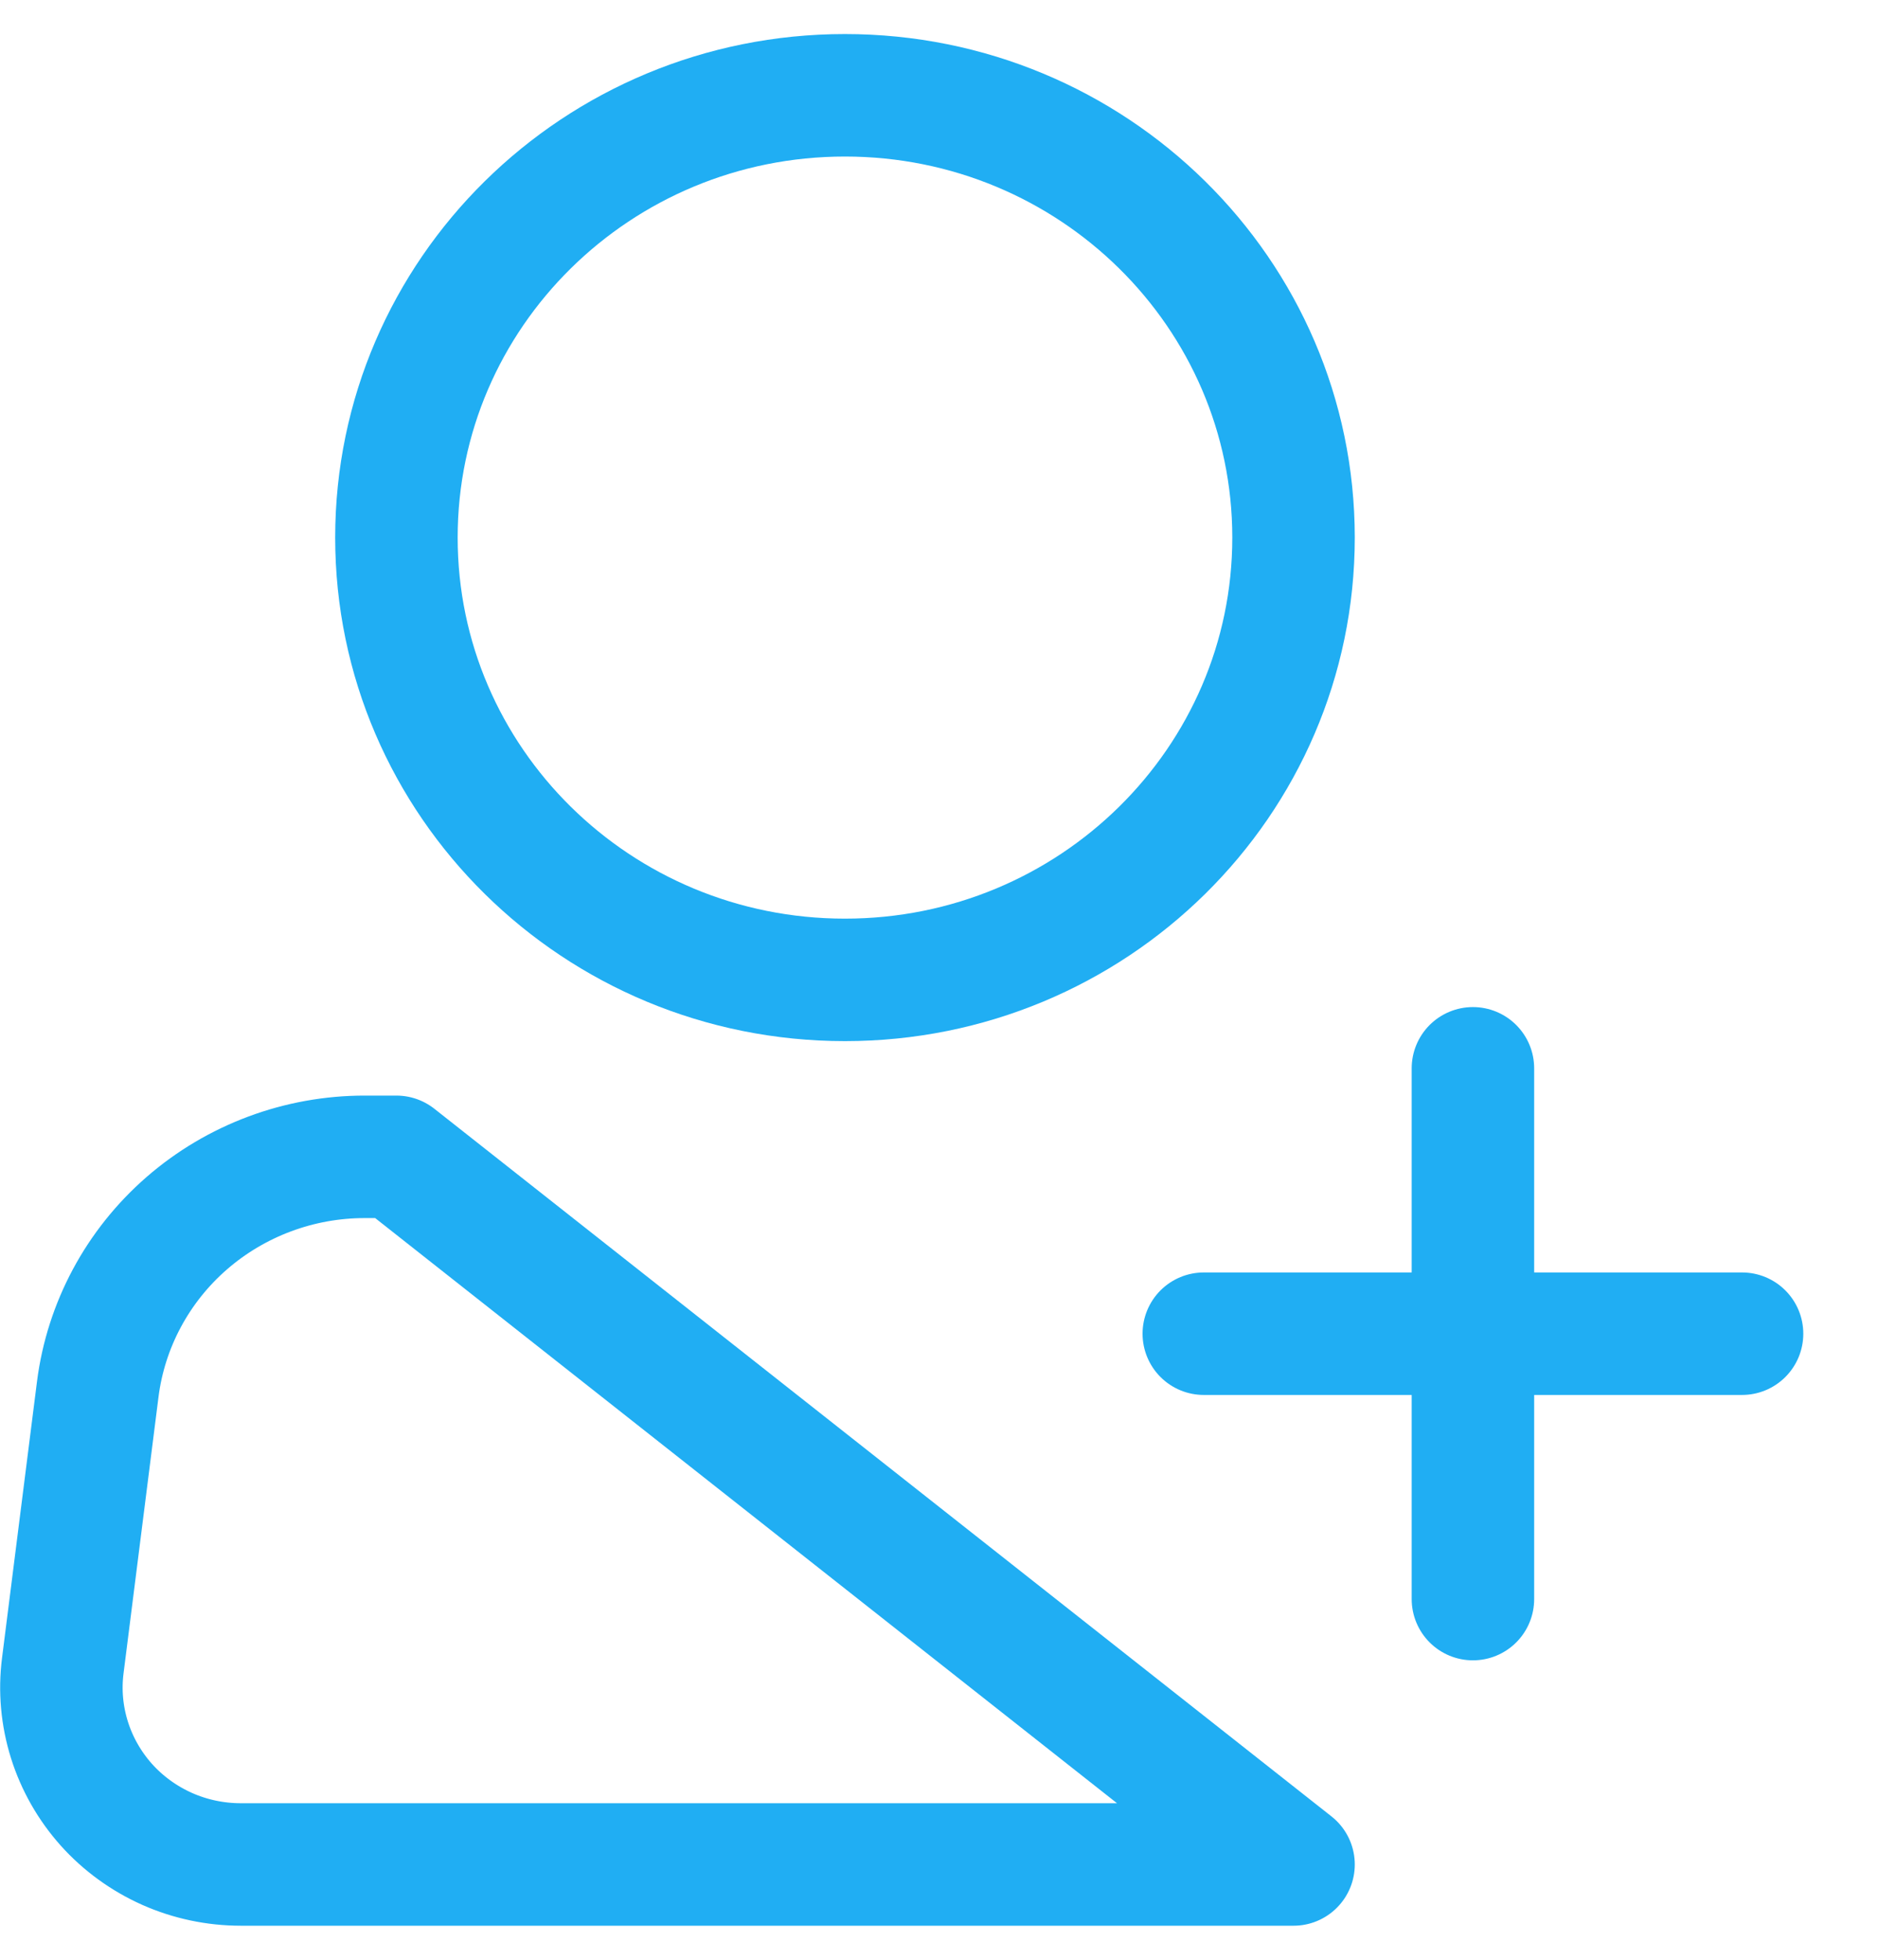 <svg width="23" height="24" viewBox="0 0 23 24" fill="none" xmlns="http://www.w3.org/2000/svg">
  <path d="M10.348 12C13.382 12 15.842 9.575 15.842 6.583C15.842 3.592 13.382 1.167 10.348 1.167C7.314 1.167 4.855 3.592 4.855 6.583C4.855 9.575 7.314 12 10.348 12Z" stroke="#20AEF3" stroke-width="1.5" />
  <path d="M14.743 16.333H21.335M15.842 22.833H2.95C2.638 22.833 2.33 22.768 2.046 22.642C1.762 22.515 1.508 22.331 1.302 22.101C1.096 21.87 0.942 21.599 0.85 21.306C0.758 21.012 0.73 20.703 0.769 20.398L1.197 17.014C1.297 16.227 1.685 15.504 2.287 14.98C2.89 14.456 3.666 14.166 4.469 14.167H4.855L15.842 22.833ZM18.039 13.083V19.583V13.083Z" stroke="#20AEF3" stroke-width="1.5" stroke-linecap="round" stroke-linejoin="round" />
</svg>